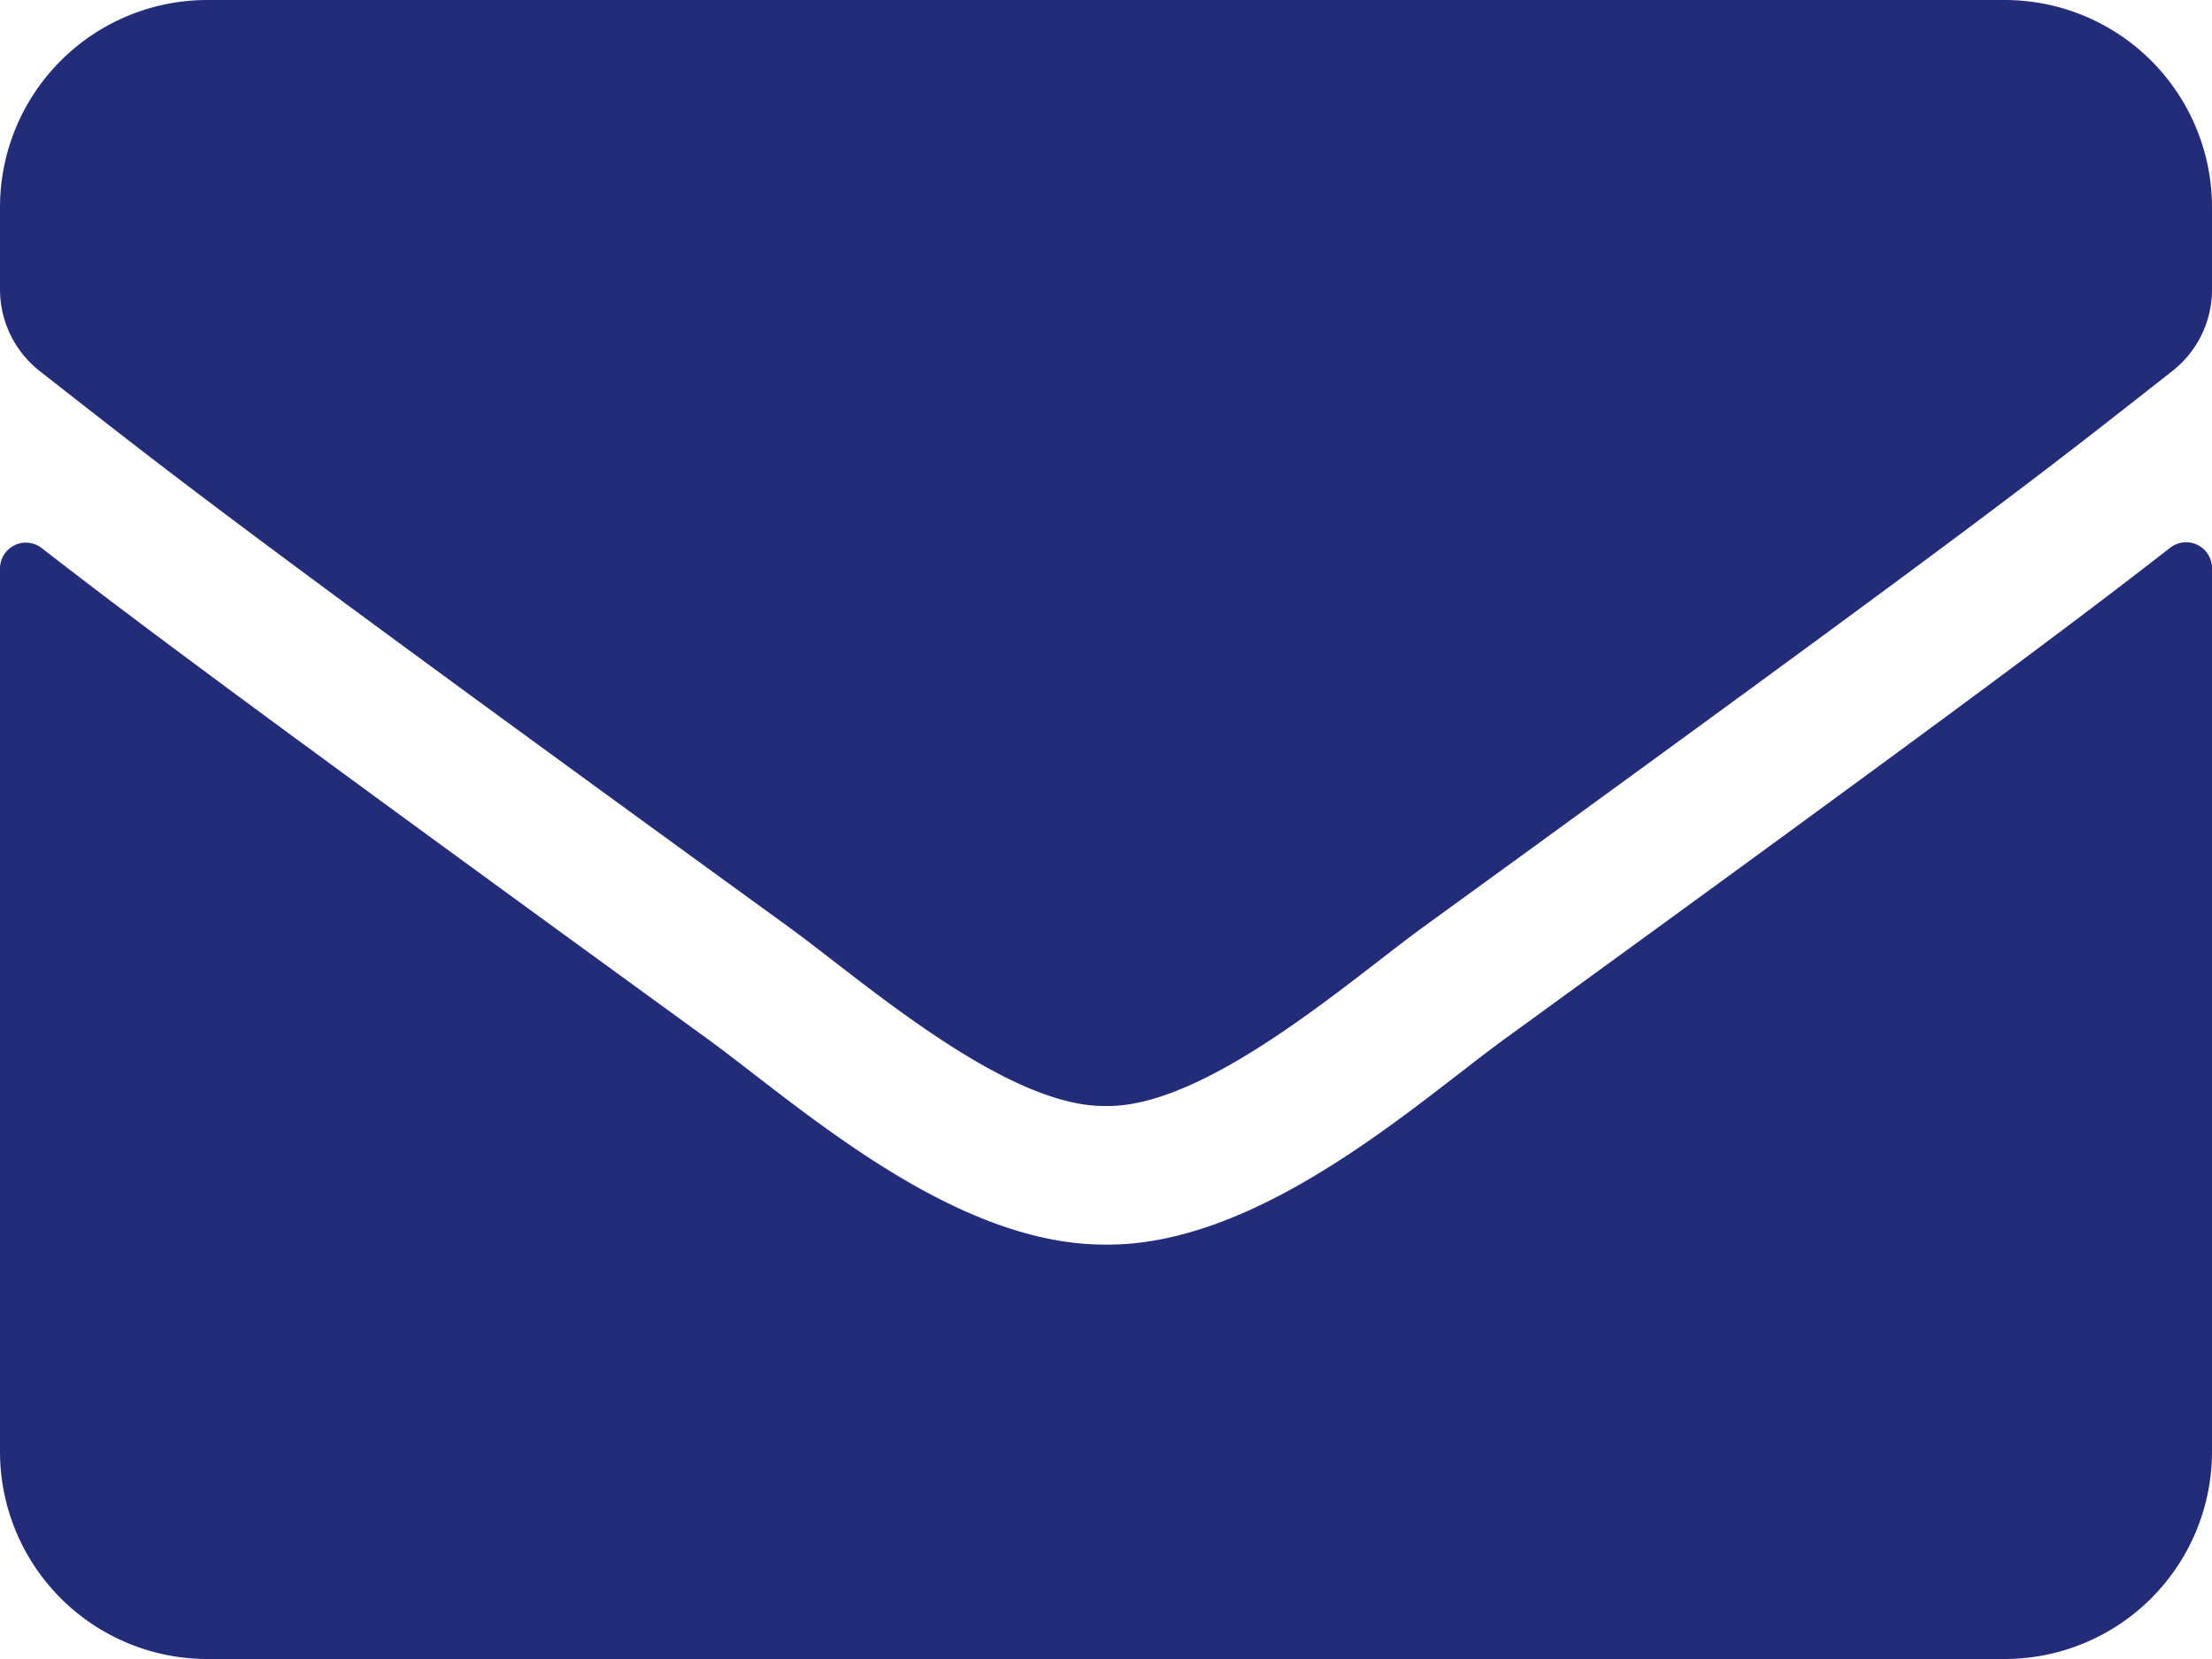 <svg id="Capa_1" data-name="Capa 1" xmlns="http://www.w3.org/2000/svg" viewBox="0 0 512 384"><defs><style>.cls-1{fill:#232c79;}</style></defs><title>mail</title><path class="cls-1" d="M1699.19-142.44a6,6,0,0,1,8.42,1,6,6,0,0,1,1.28,3.68V66.76a48,48,0,0,1-48,48h-416a48,48,0,0,1-48-48v-204.4a6,6,0,0,1,6-6,6,6,0,0,1,3.68,1.28c22.4,17.4,52.1,39.5,154.1,113.6,21.1,15.4,56.7,47.8,92.2,47.6,35.7,0.3,72-32.8,92.3-47.6C1647.19-102.84,1676.79-125,1699.19-142.44Zm-246.3,129.2c23.2,0.4,56.6-29.2,73.4-41.4,132.7-96.3,142.8-104.7,173.4-128.7a23.93,23.93,0,0,0,9.2-18.9v-19a48,48,0,0,0-48-48h-416a48,48,0,0,0-48,48v19a24.08,24.08,0,0,0,9.2,18.9c30.6,23.9,40.7,32.4,173.4,128.7,16.8,12.2,50.2,41.8,73.4,41.4h0Z" transform="translate(-1196.89 269.24)"/></svg>